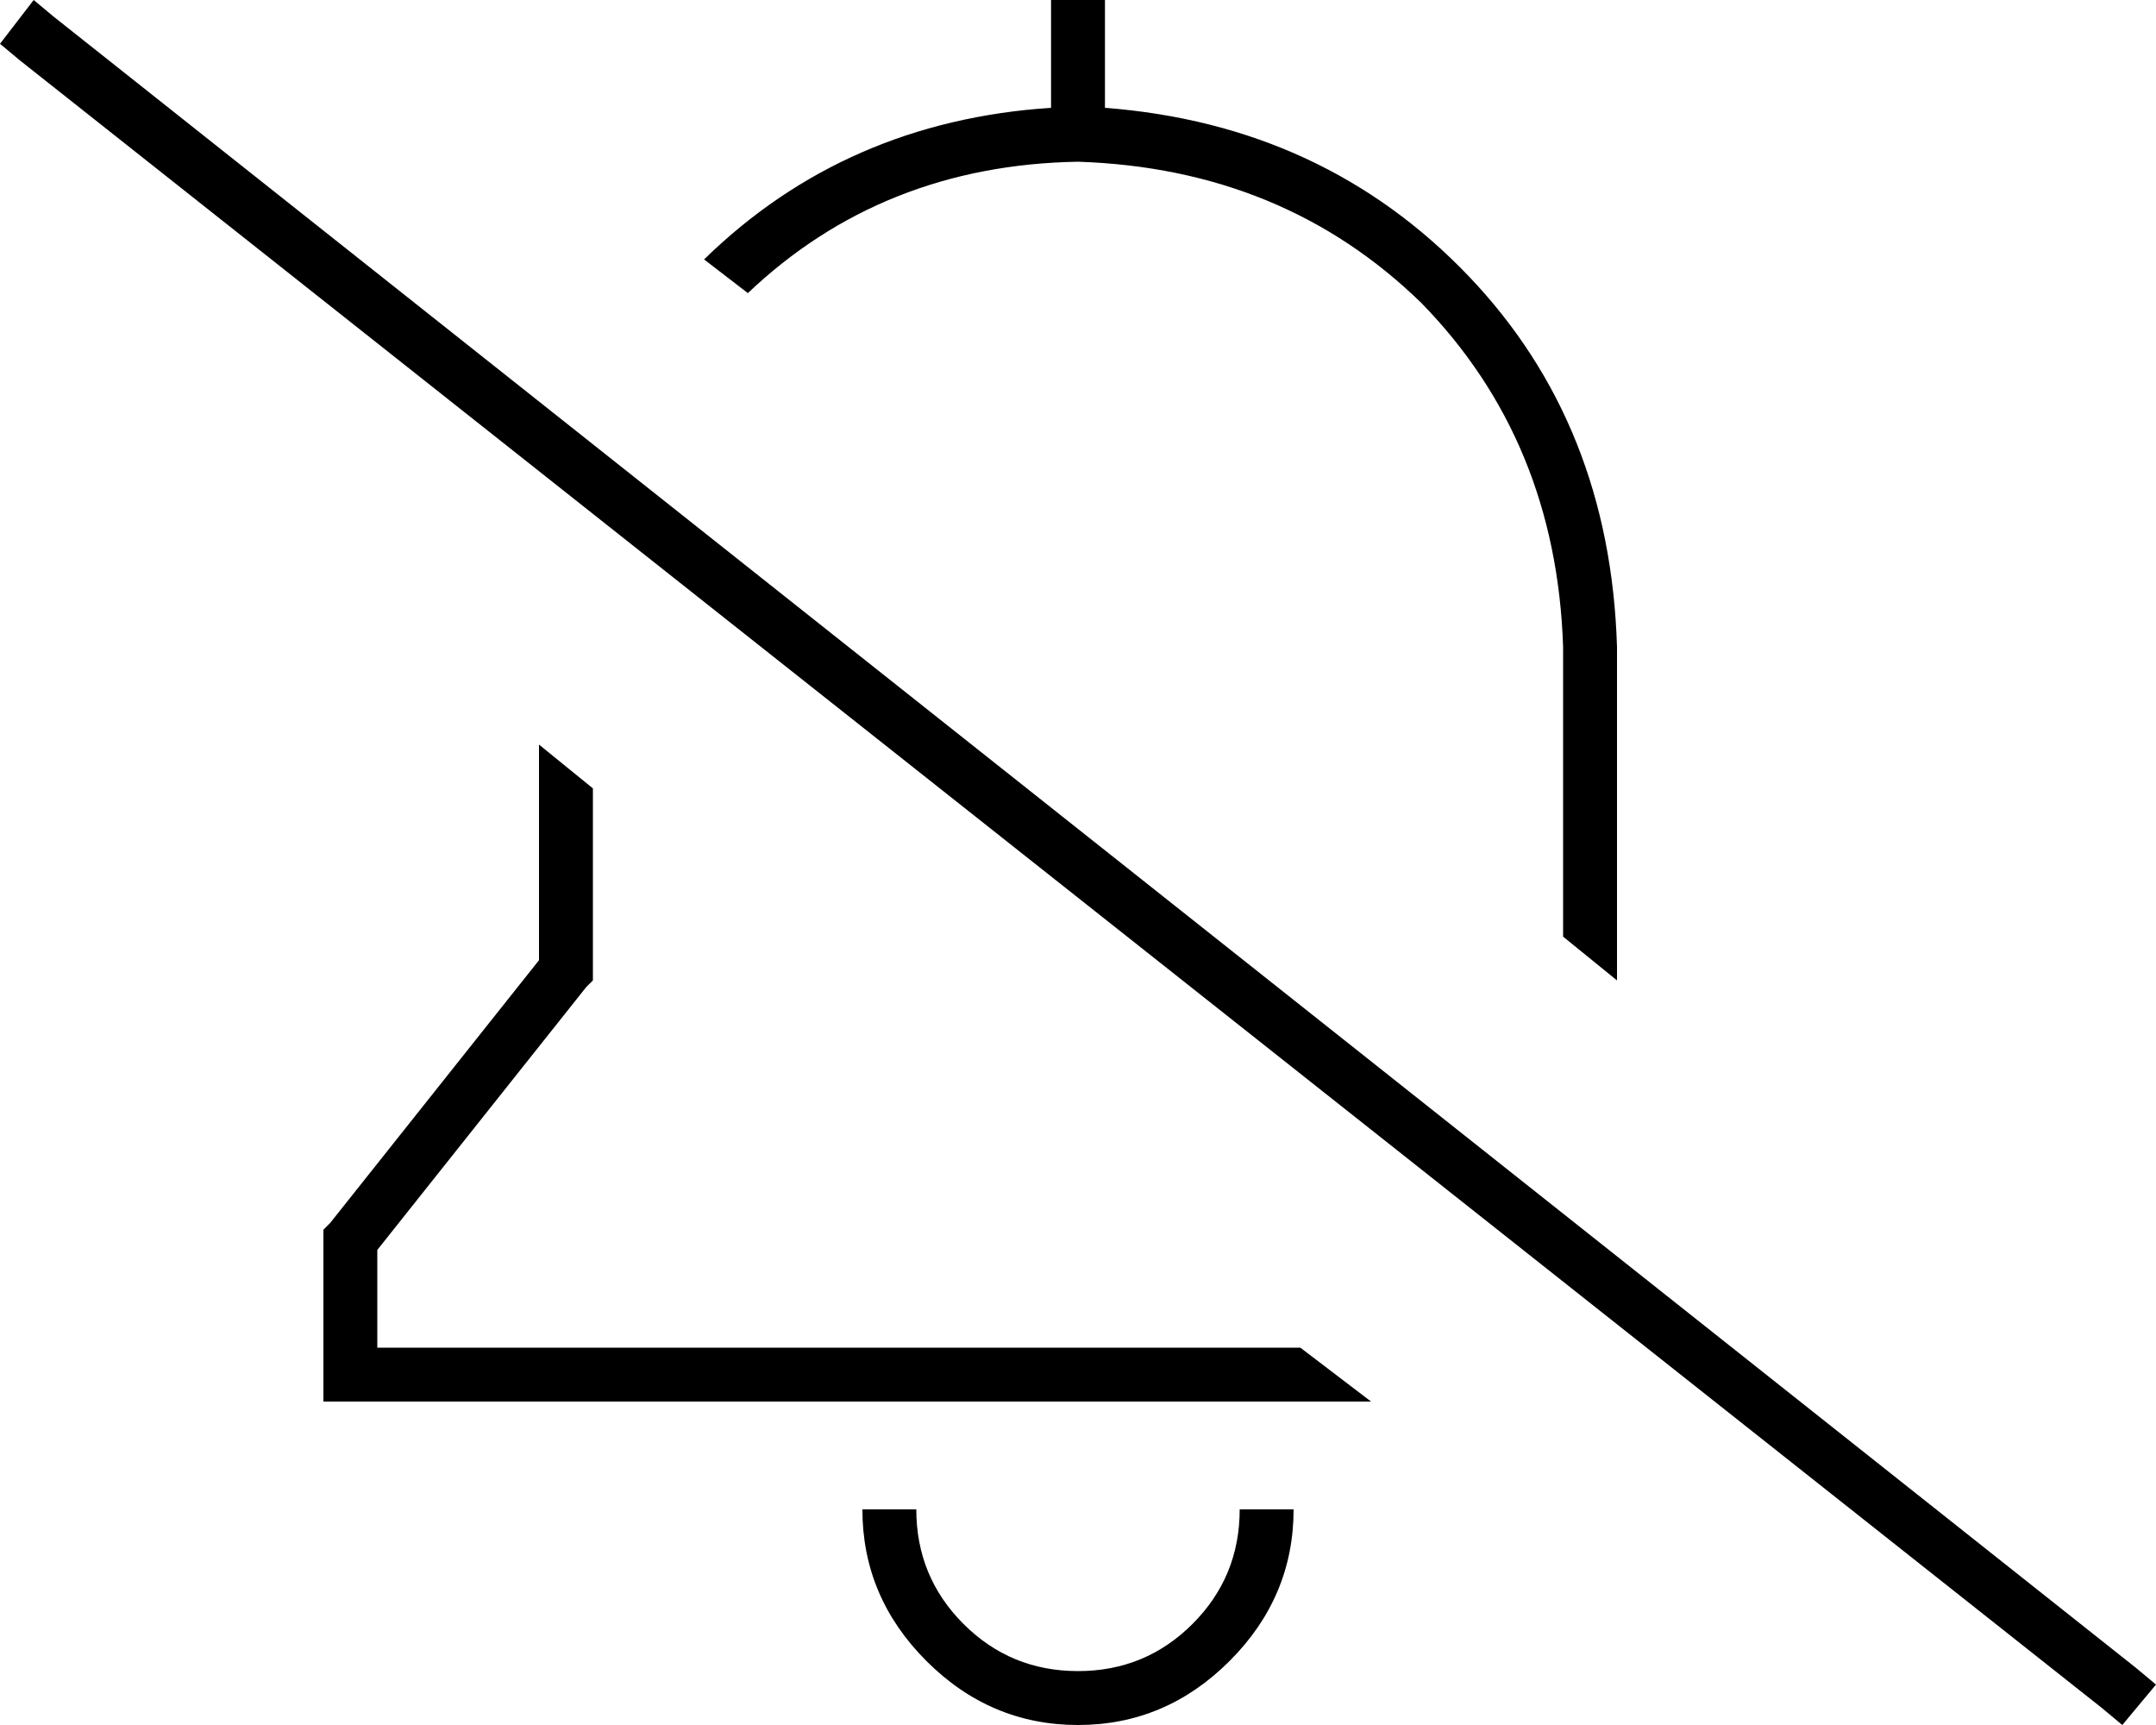 <svg xmlns="http://www.w3.org/2000/svg" viewBox="0 0 640 512">
  <path d="M 407 416 L 386 400 L 407 416 L 386 400 L 112 400 L 112 400 L 112 371 L 112 371 L 174 293 L 174 293 L 176 291 L 176 291 L 176 288 L 176 288 L 176 234 L 176 234 L 160 221 L 160 221 L 160 285 L 160 285 L 98 363 L 98 363 L 96 365 L 96 365 L 96 368 L 96 368 L 96 408 L 96 408 L 96 416 L 96 416 L 104 416 L 407 416 Z M 209 77 L 222 87 L 209 77 L 222 87 Q 262 49 320 48 Q 381 50 422 90 Q 462 131 464 192 L 464 278 L 464 278 L 480 291 L 480 291 L 480 285 L 480 285 L 480 192 L 480 192 Q 478 126 436 82 Q 393 37 328 32 L 328 0 L 328 0 L 312 0 L 312 0 L 312 32 L 312 32 Q 251 36 209 77 L 209 77 Z M 272 448 L 256 448 L 272 448 L 256 448 Q 256 474 275 493 Q 294 512 320 512 Q 346 512 365 493 Q 384 474 384 448 L 368 448 L 368 448 Q 368 468 354 482 Q 340 496 320 496 Q 300 496 286 482 Q 272 468 272 448 L 272 448 Z M 16 5 L 10 0 L 16 5 L 10 0 L 0 13 L 0 13 L 6 18 L 6 18 L 624 507 L 624 507 L 630 512 L 630 512 L 640 500 L 640 500 L 634 495 L 634 495 L 16 5 L 16 5 Z" />
</svg>